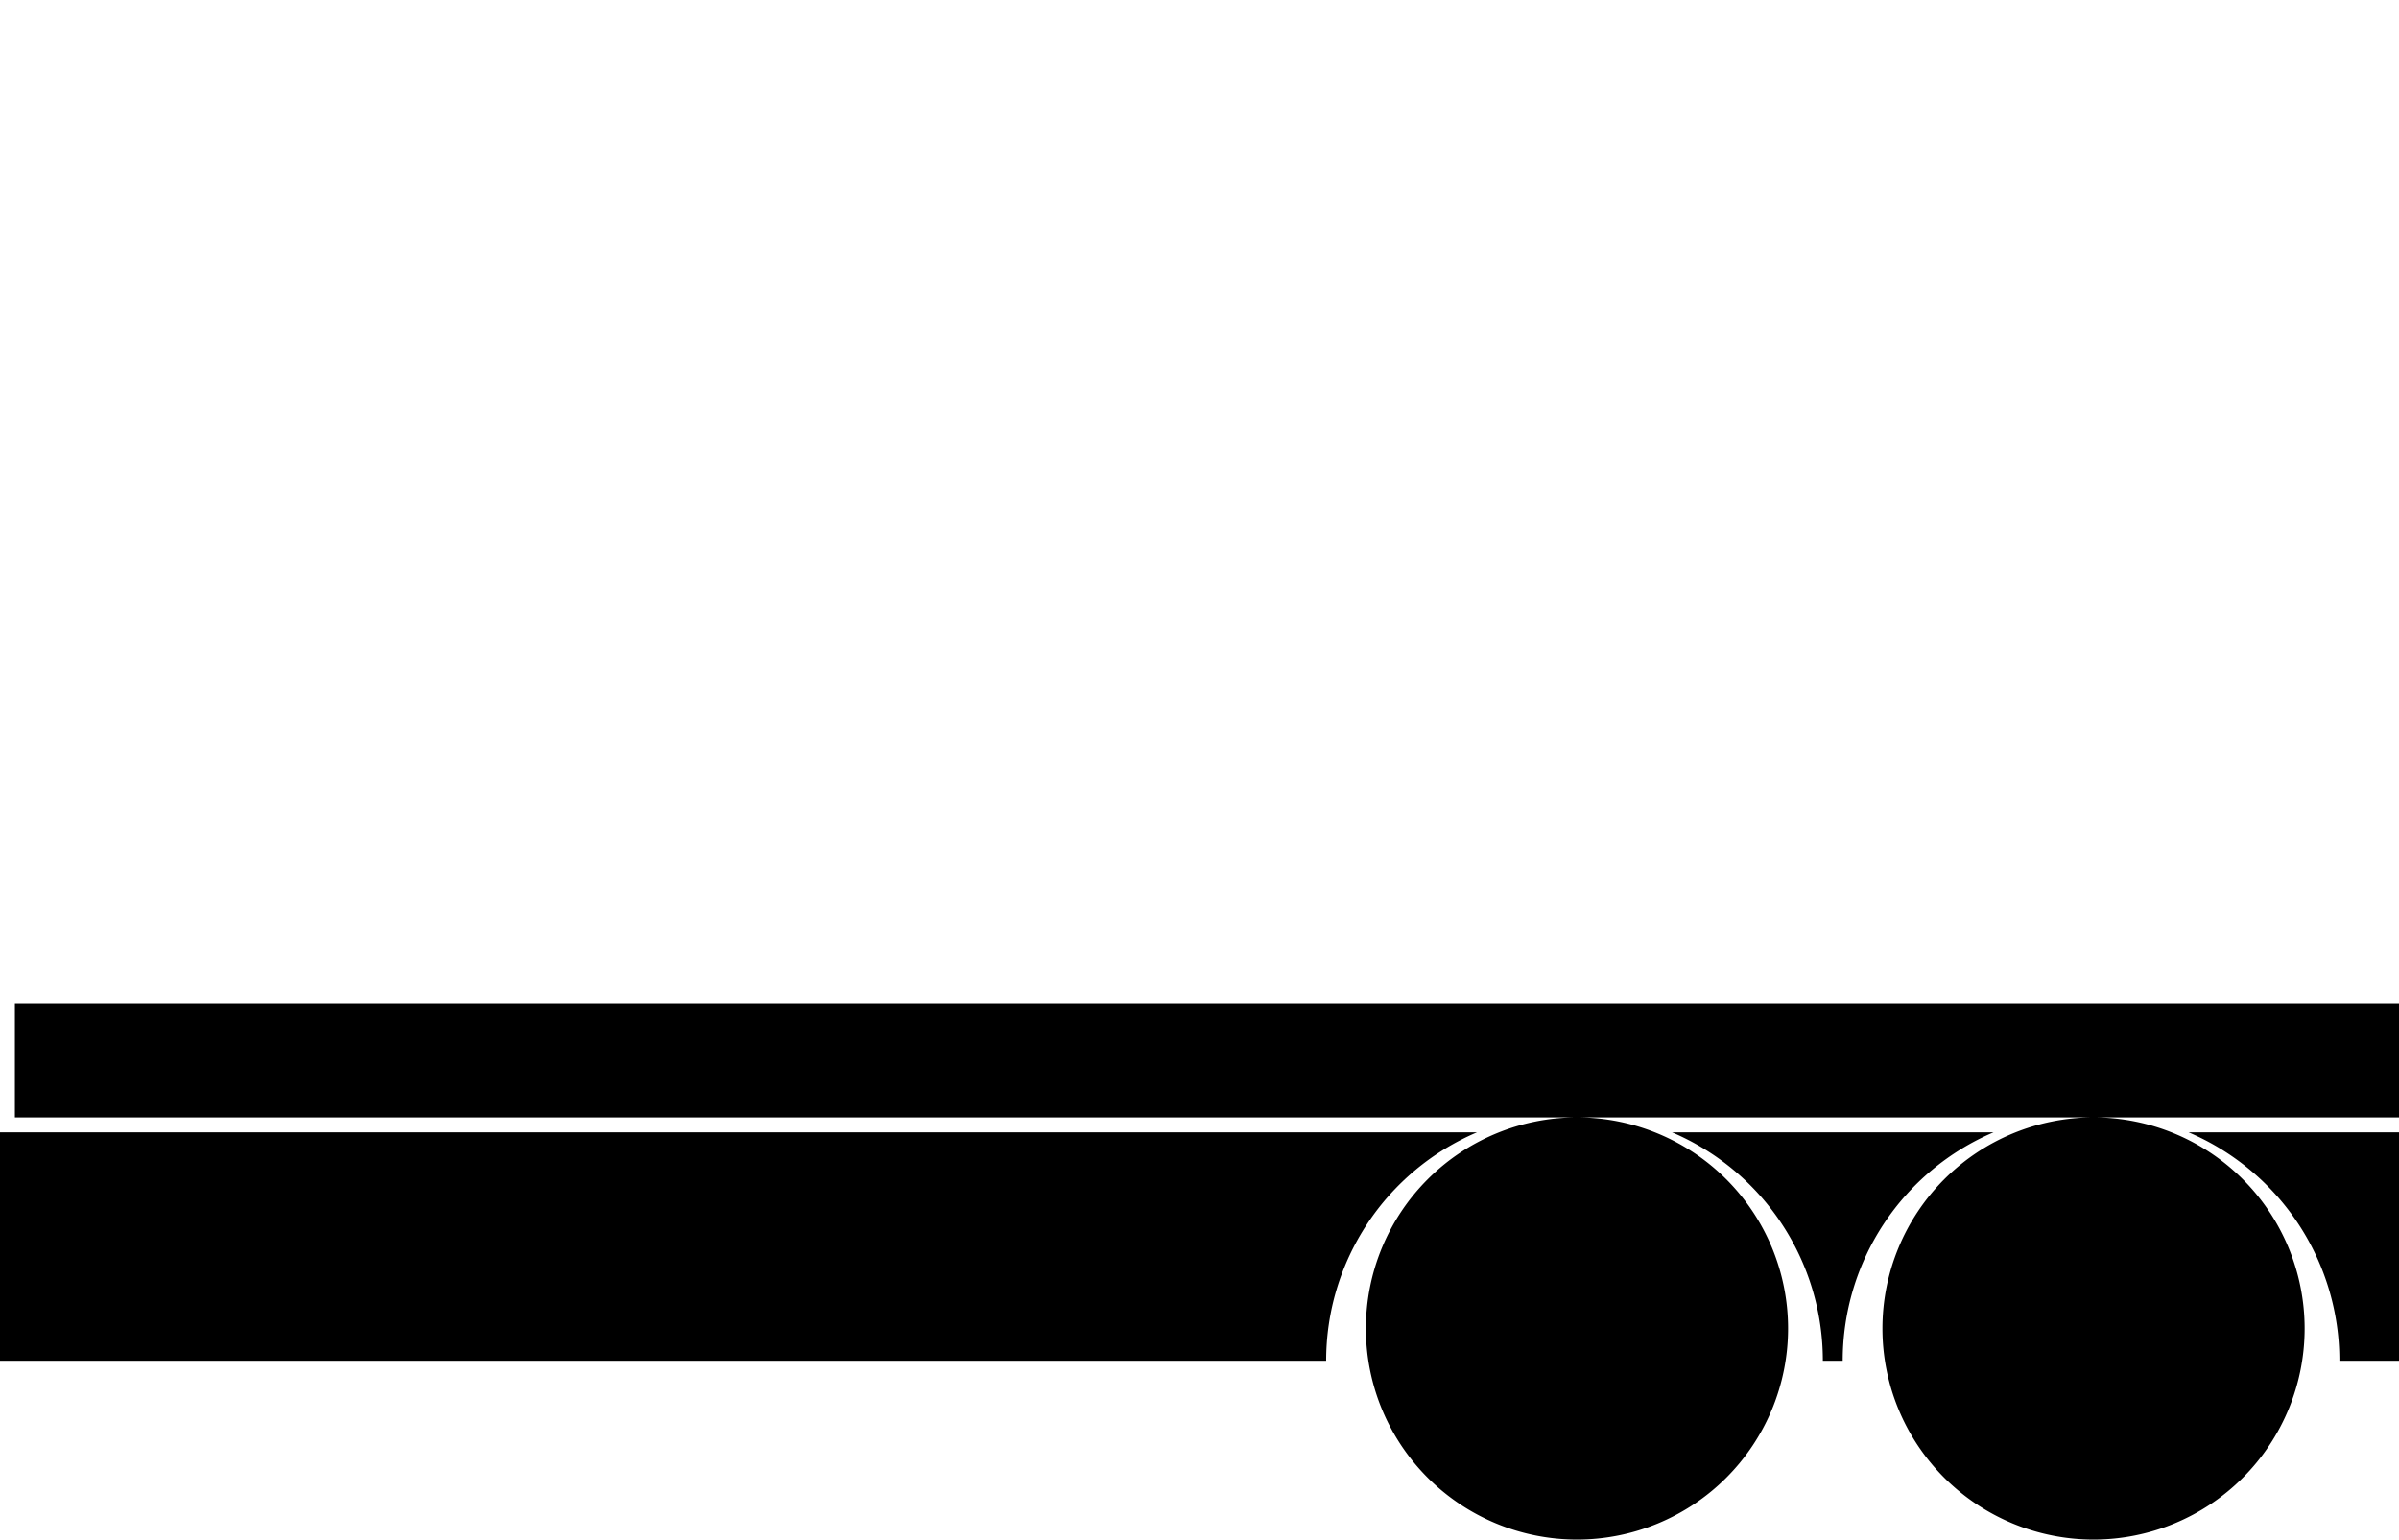 <?xml version="1.0" encoding="UTF-8" standalone="no"?>
<svg
   xmlns:dc="http://purl.org/dc/elements/1.1/"
   xmlns:cc="http://creativecommons.org/ns#"
   xmlns:rdf="http://www.w3.org/1999/02/22-rdf-syntax-ns#"
   xmlns:svg="http://www.w3.org/2000/svg"
   xmlns="http://www.w3.org/2000/svg"
   xmlns:sodipodi="http://sodipodi.sourceforge.net/DTD/sodipodi-0.dtd"
   xmlns:inkscape="http://www.inkscape.org/namespaces/inkscape"
   width="483"
   height="310"
   viewBox="0 0 483 310"
   version="1.1"
   id="svg12"
   sodipodi:docname="truck-end-6x2-tandem-flatbed.svg"
   inkscape:version="0.92.4 (5da689c313, 2019-01-14)">
  <defs
     id="defs16" />
  <sodipodi:namedview
     pagecolor="#ffffff"
     bordercolor="#666666"
     borderopacity="1"
     objecttolerance="10"
     gridtolerance="10"
     guidetolerance="10"
     inkscape:pageopacity="0"
     inkscape:pageshadow="2"
     inkscape:window-width="742"
     inkscape:window-height="480"
     id="namedview14"
     showgrid="false"
     inkscape:zoom="0.58799172"
     inkscape:cx="241.5"
     inkscape:cy="155"
     inkscape:window-x="0"
     inkscape:window-y="0"
     inkscape:window-maximized="0"
     inkscape:current-layer="svg12" />
  <g
     transform="translate(-524 -385)"
     id="g10">
    <path
       d="M172,270.5A42.5,42.5,0,0,1,214.5,228h-104A42.5,42.5,0,1,1,68,270.5,42.5,42.5,0,0,1,110.5,228H-204V205H276v23H214.5A42.5,42.5,0,1,1,172,270.5ZM276,277H264a49.959,49.959,0,0,0-30.372-46H276v46Zm-112,0h-4a49.959,49.959,0,0,0-30.372-46h64.745A49.961,49.961,0,0,0,164,277Zm-371,0V231H90.372A49.961,49.961,0,0,0,60,277Z"
       transform="translate(731 382)"
       id="path8" />
  </g>
</svg>
